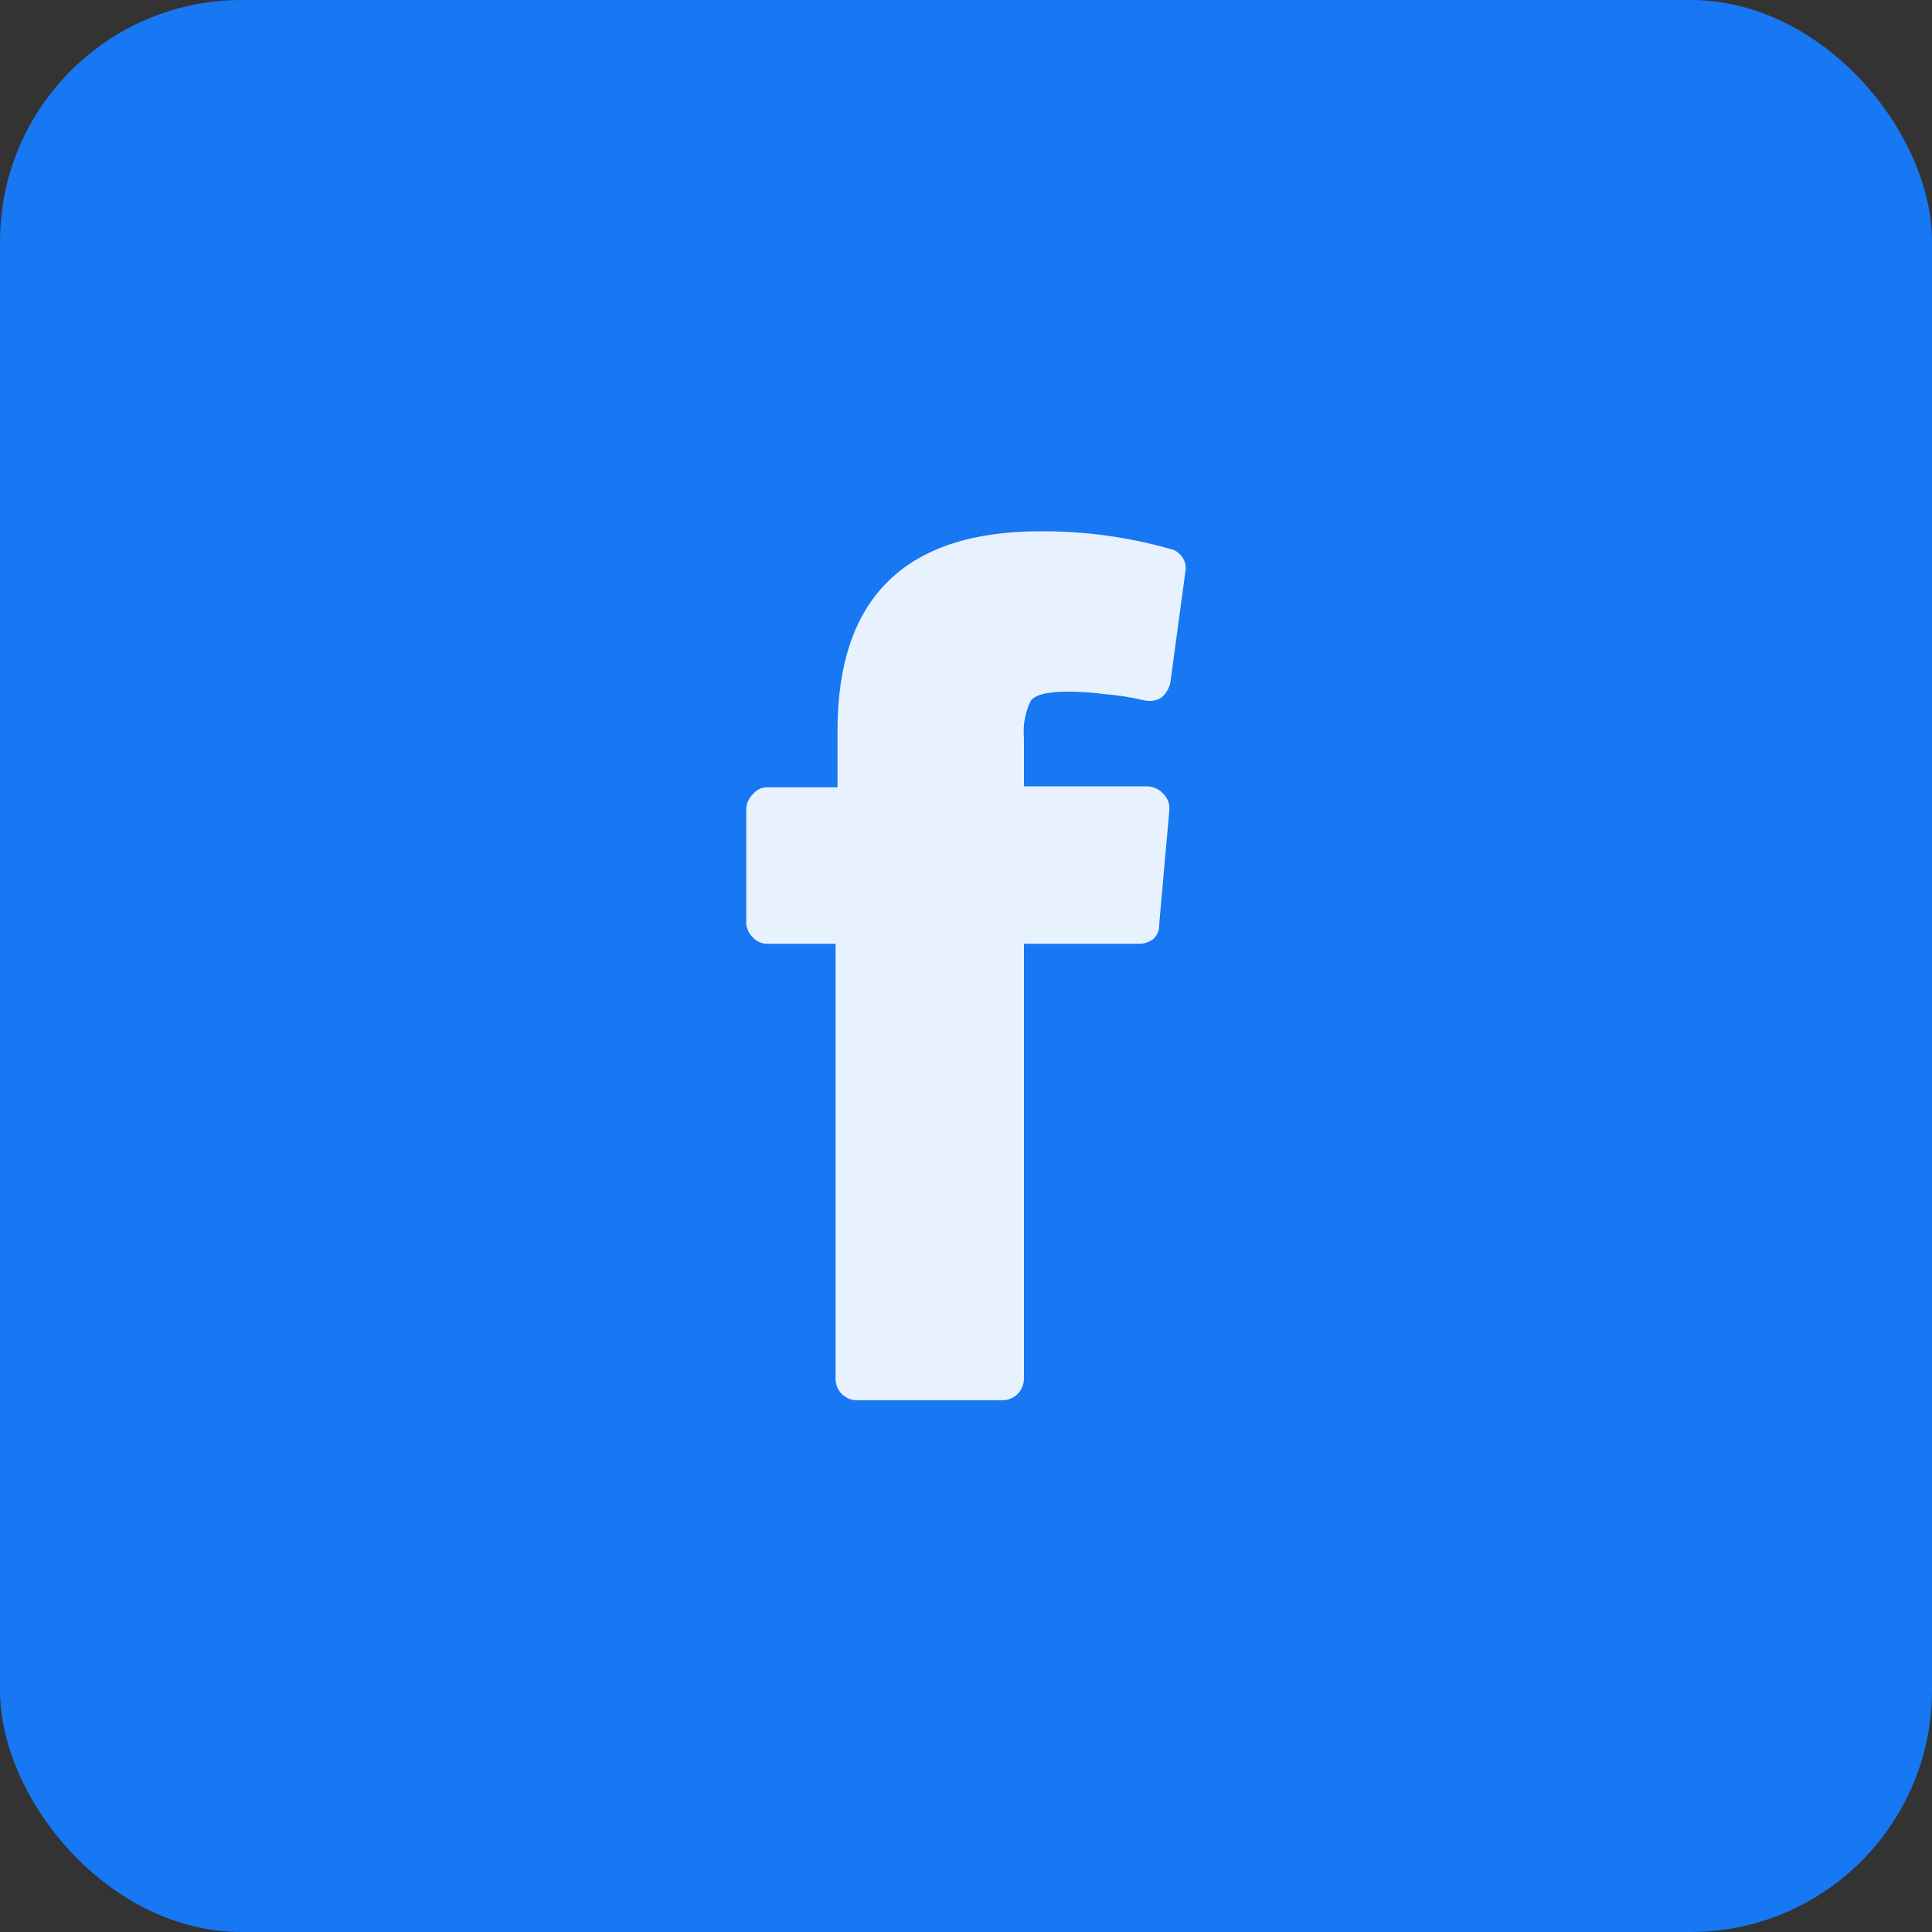 <svg width="40" height="40" viewBox="0 0 40 40" fill="none" xmlns="http://www.w3.org/2000/svg">
<rect x="0" y="0" width="40" height="40" fill="#333333" stroke="none"/>
<rect width="40" height="40" rx="5" fill="#1877F2"/>
<path d="M22.1 14.32C21.69 14.32 21.44 14.38 21.34 14.51C21.223 14.749 21.175 15.015 21.2 15.28V16.28H23.76C23.823 16.283 23.884 16.299 23.941 16.326C23.998 16.354 24.049 16.392 24.09 16.44C24.133 16.483 24.165 16.535 24.186 16.592C24.207 16.649 24.215 16.71 24.21 16.77L24 19.14C24.003 19.196 23.993 19.251 23.973 19.303C23.952 19.355 23.92 19.401 23.88 19.44C23.791 19.508 23.682 19.544 23.57 19.54H21.2V28.54C21.2 28.66 21.153 28.774 21.07 28.86C21.028 28.902 20.978 28.935 20.923 28.958C20.868 28.98 20.809 28.991 20.75 28.99H17.75C17.691 28.991 17.631 28.981 17.576 28.959C17.521 28.936 17.471 28.903 17.429 28.861C17.387 28.819 17.354 28.769 17.331 28.714C17.309 28.659 17.299 28.599 17.3 28.54V19.54H15.9C15.842 19.542 15.784 19.532 15.731 19.509C15.677 19.487 15.629 19.453 15.59 19.41C15.547 19.37 15.512 19.323 15.488 19.269C15.464 19.216 15.451 19.158 15.45 19.1V16.77C15.449 16.708 15.462 16.647 15.486 16.59C15.51 16.534 15.545 16.482 15.59 16.44C15.627 16.394 15.675 16.358 15.728 16.333C15.782 16.309 15.841 16.298 15.9 16.3H17.34V15.12C17.34 12.38 18.74 11 21.54 11C22.442 10.994 23.341 11.115 24.21 11.36C24.264 11.37 24.316 11.39 24.362 11.42C24.409 11.45 24.448 11.489 24.479 11.535C24.51 11.581 24.531 11.632 24.542 11.686C24.552 11.74 24.552 11.796 24.54 11.85L24.23 14.14C24.202 14.256 24.139 14.361 24.05 14.44C23.997 14.473 23.938 14.496 23.876 14.506C23.814 14.517 23.751 14.514 23.69 14.5C23.417 14.436 23.14 14.392 22.86 14.37C22.608 14.336 22.354 14.319 22.1 14.32Z" fill="white" fill-opacity="0.9"/>
</svg>
